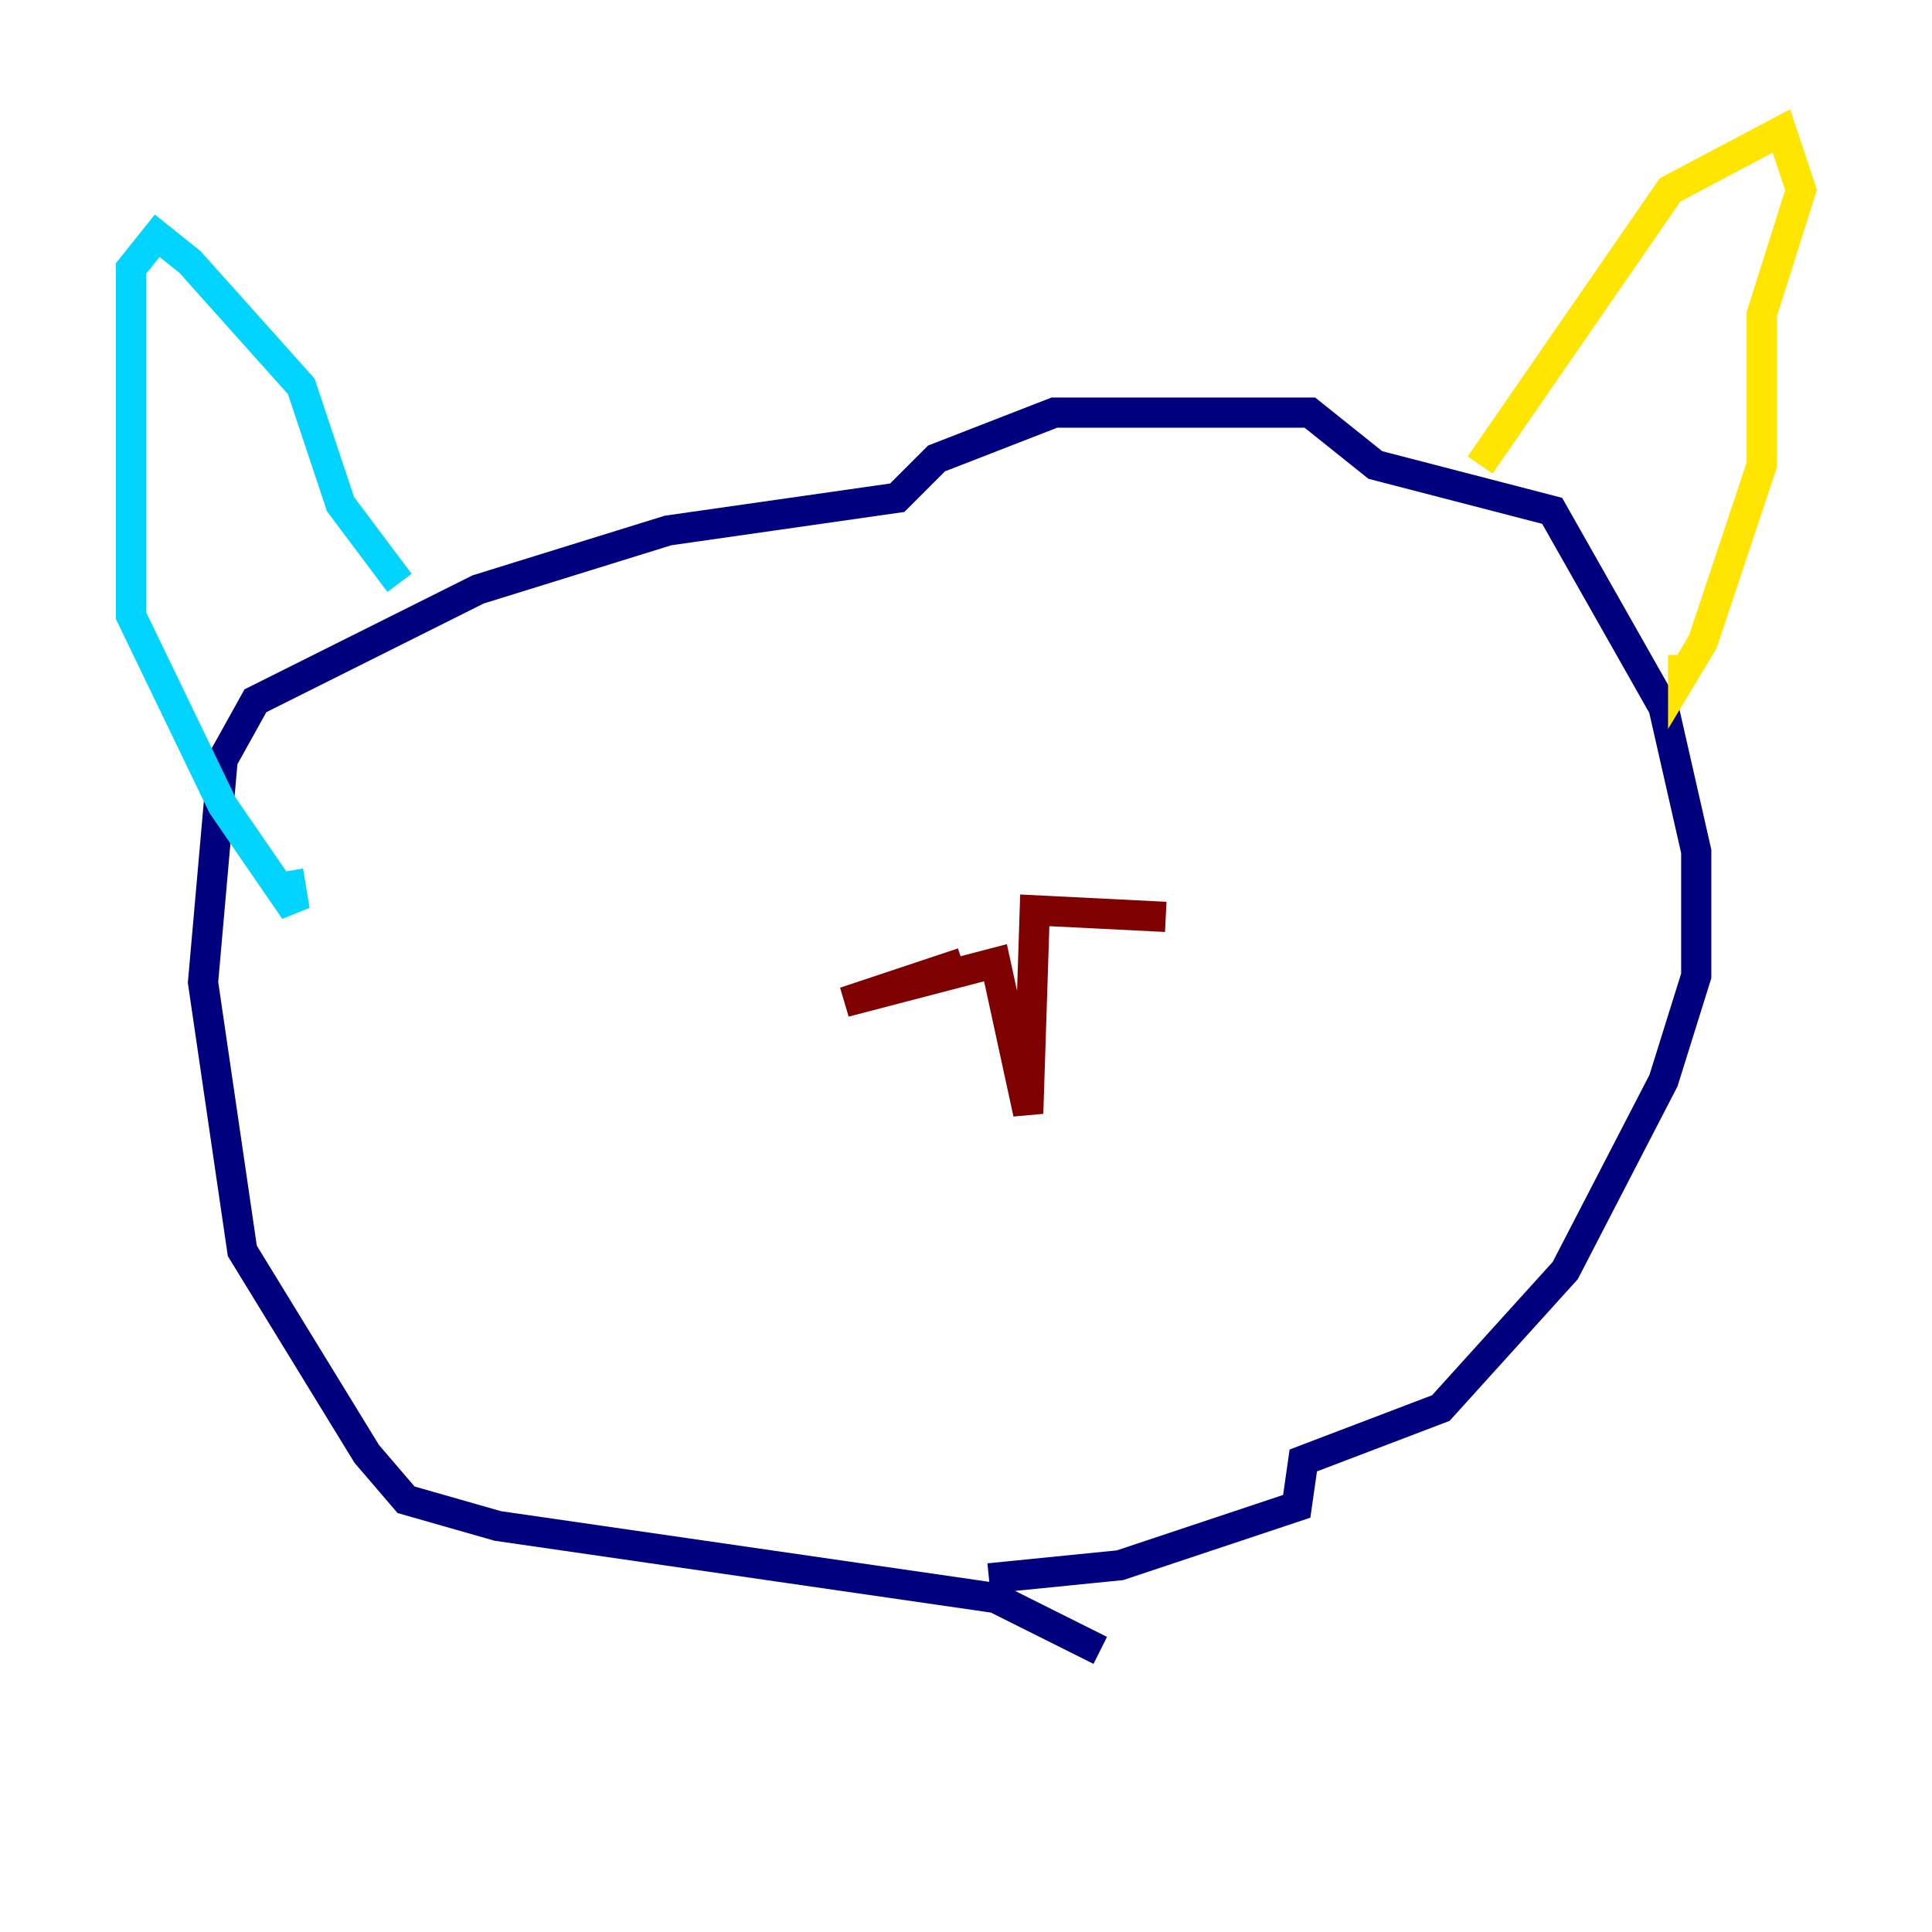 <?xml version="1.0" encoding="utf-8" ?>
<svg baseProfile="tiny" height="128" version="1.2" viewBox="0,0,128,128" width="128" xmlns="http://www.w3.org/2000/svg" xmlns:ev="http://www.w3.org/2001/xml-events" xmlns:xlink="http://www.w3.org/1999/xlink"><defs /><polyline fill="none" points="72.895,109.342 65.953,105.871 32.976,101.098 26.902,99.363 24.298,96.325 16.054,82.875 13.451,65.085 14.752,50.332 16.922,46.427 31.675,39.051 44.258,35.146 59.444,32.976 62.047,30.373 69.858,27.336 86.78,27.336 91.119,30.807 102.834,33.844 110.21,46.861 112.38,56.407 112.38,64.651 110.21,71.593 103.702,84.176 95.458,93.288 86.346,96.759 85.912,99.797 74.197,103.702 65.519,104.57" stroke="#00007f" stroke-width="2" /><polyline fill="none" points="26.468,38.617 22.563,33.41 19.959,25.6 12.583,17.356 10.414,15.62 8.678,17.79 8.678,40.786 14.752,53.37 19.525,60.312 19.091,57.709" stroke="#00d4ff" stroke-width="2" /><polyline fill="none" points="98.061,30.807 110.644,12.583 118.02,8.678 119.322,12.583 116.719,20.827 116.719,30.807 112.814,42.522 111.512,44.691 111.512,43.39" stroke="#ffe500" stroke-width="2" /><polyline fill="none" points="63.783,63.783 55.973,66.386 65.953,63.783 68.122,73.763 68.556,60.312 77.234,60.746" stroke="#7f0000" stroke-width="2" /></svg>